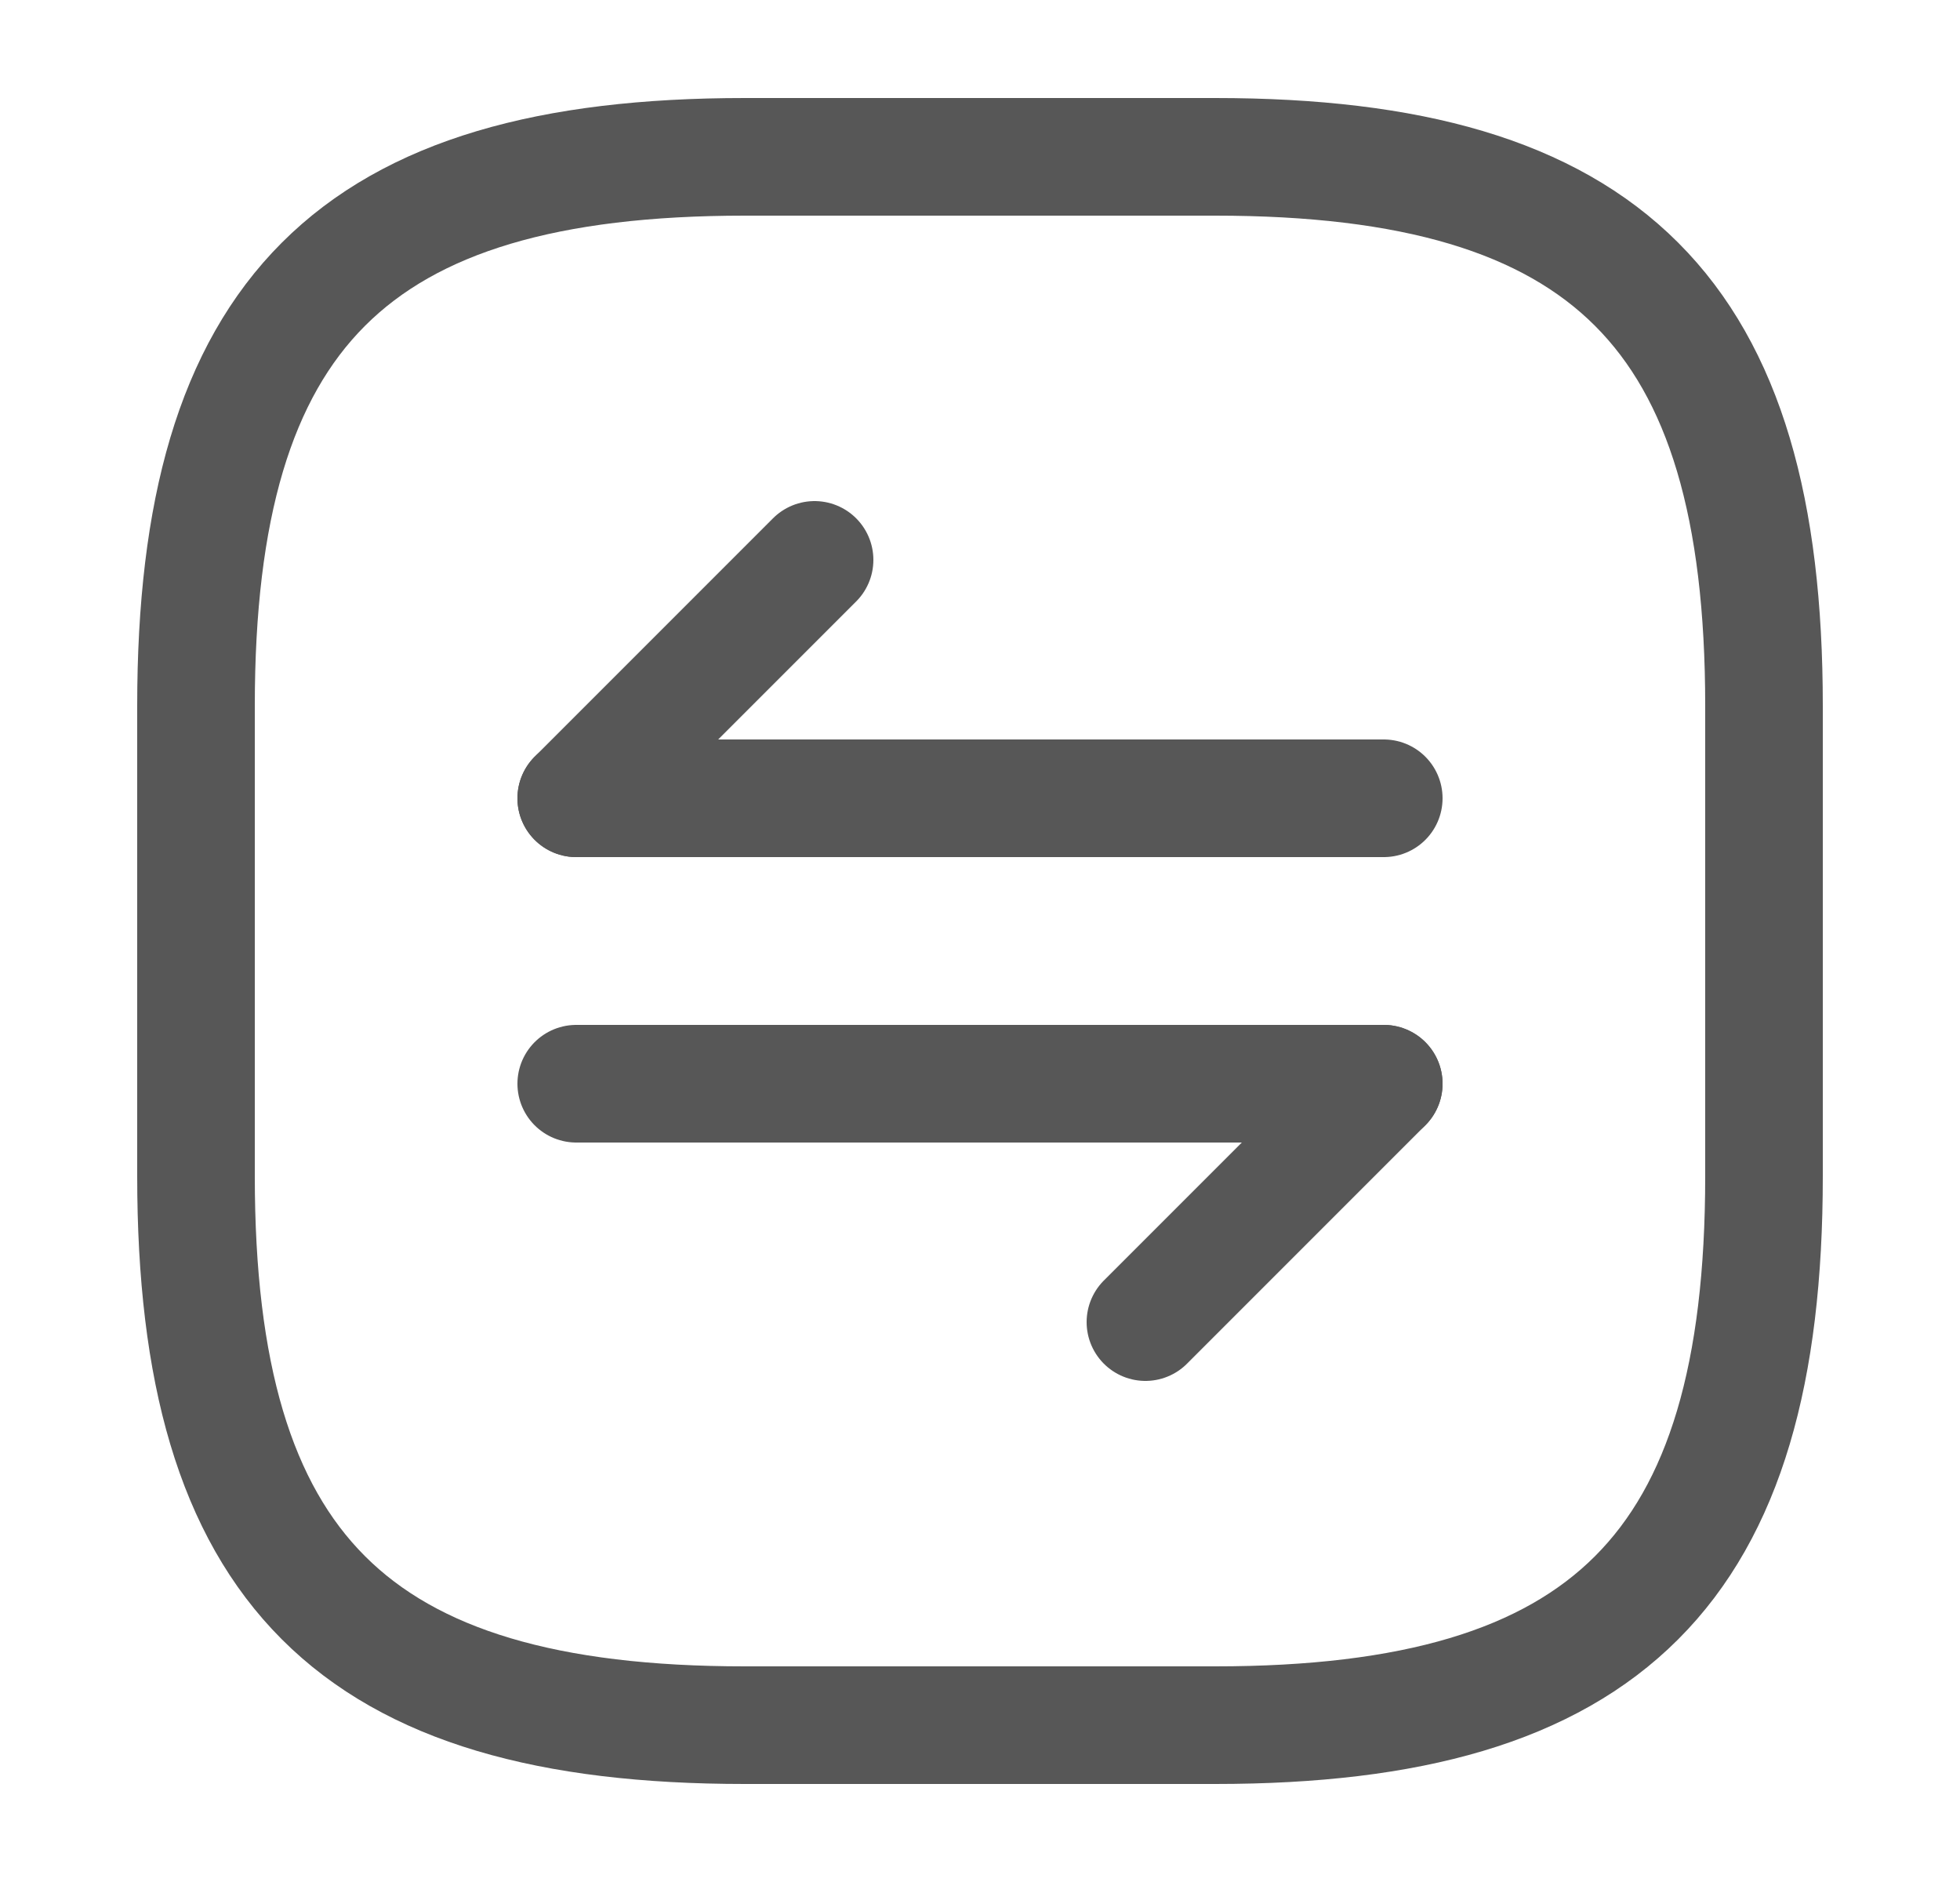 <svg width="25" height="24" viewBox="0 0 25 24" fill="none" xmlns="http://www.w3.org/2000/svg">
<path d="M9.5 22H15.5C20.5 22 22.5 20 22.5 15V9C22.5 4 20.5 2 15.5 2H9.5C4.5 2 2.5 4 2.5 9V15C2.5 20 4.5 22 9.5 22Z" stroke="#575757" stroke-width="1.5" stroke-linecap="round" stroke-linejoin="round"/>
<path d="M17.65 13.82L14.61 16.86" stroke="#575757" stroke-width="1.5" stroke-miterlimit="10" stroke-linecap="round" stroke-linejoin="round"/>
<path d="M7.35 13.82H17.65" stroke="#575757" stroke-width="1.5" stroke-miterlimit="10" stroke-linecap="round" stroke-linejoin="round"/>
<path d="M7.35 10.18L10.39 7.14" stroke="#575757" stroke-width="1.5" stroke-miterlimit="10" stroke-linecap="round" stroke-linejoin="round"/>
<path d="M17.65 10.18H7.35" stroke="#575757" stroke-width="1.5" stroke-miterlimit="10" stroke-linecap="round" stroke-linejoin="round"/>
</svg>
